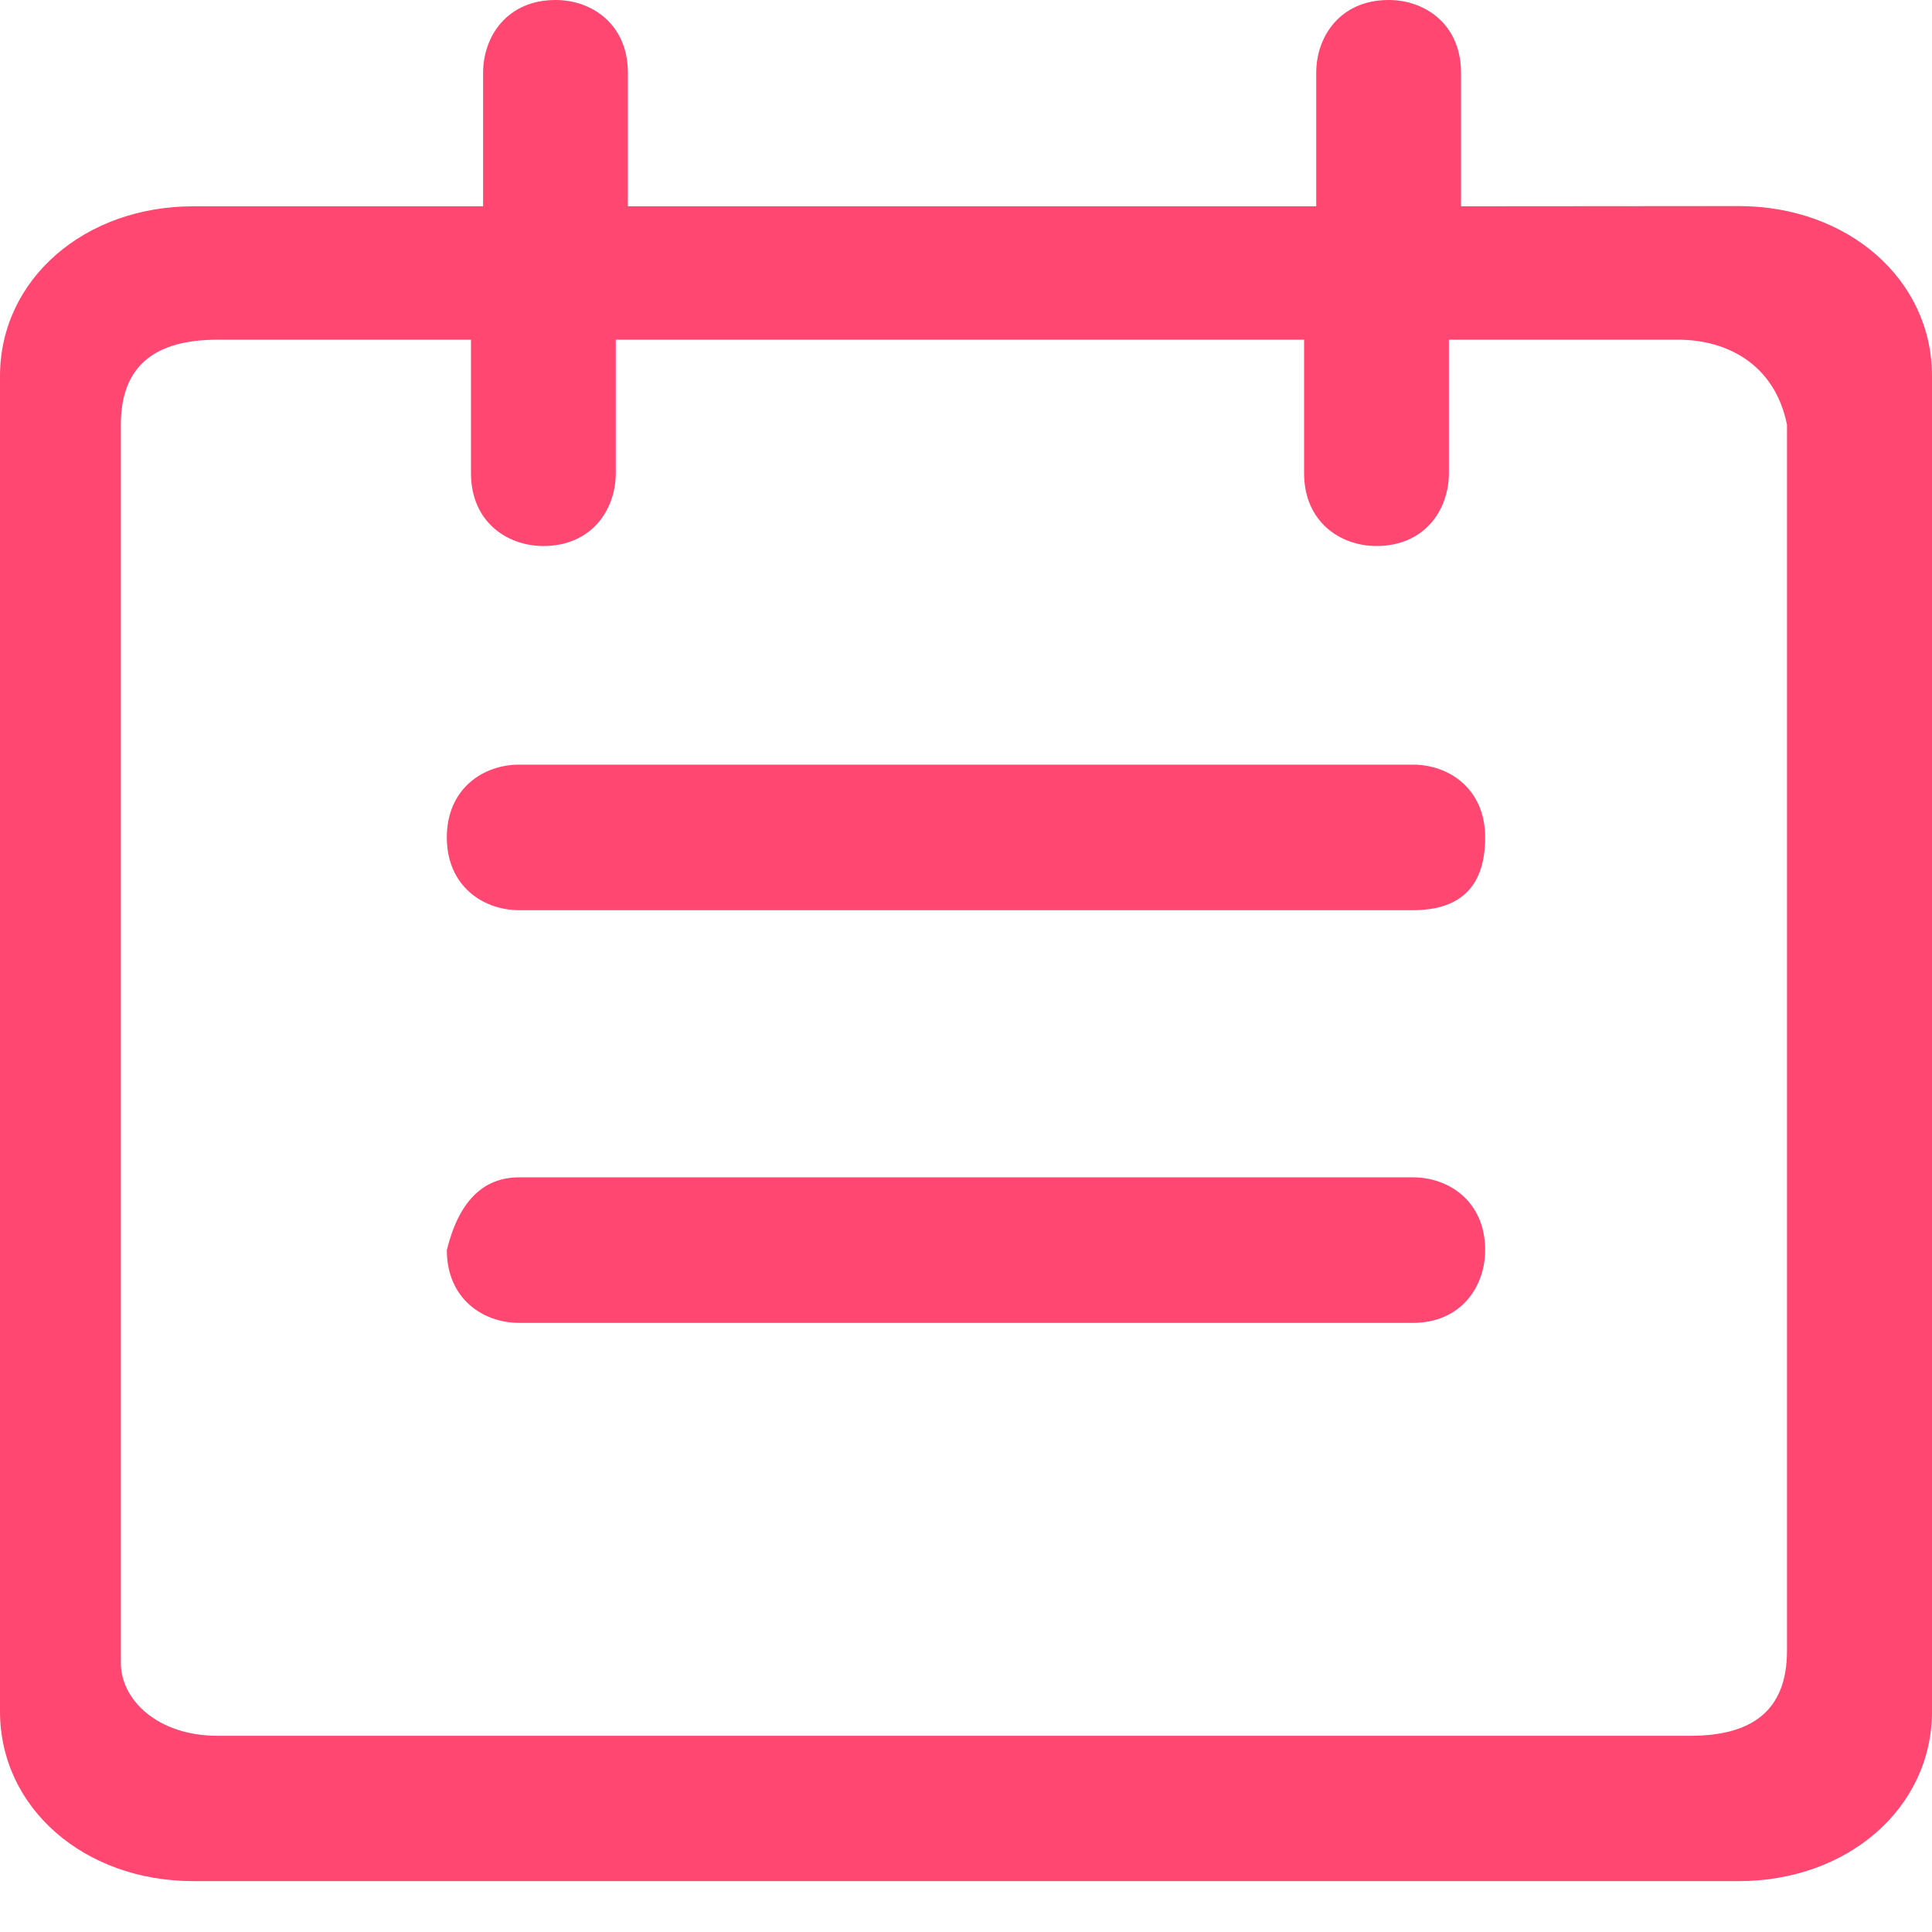 ﻿<?xml version="1.0" encoding="utf-8"?>
<svg version="1.1" xmlns:xlink="http://www.w3.org/1999/xlink" width="18px" height="18px" xmlns="http://www.w3.org/2000/svg">
  <g transform="matrix(1 0 0 1 -114 -252 )">
    <path d="M 12.263 0.678  C 12.263 0.338  12.488 0  12.938 0  C 13.276 0  13.612 0.226  13.612 0.678  C 13.612 0.678  13.612 1.922  13.612 1.922  C 14.125 1.922  16.199 1.92  16.199 1.92  C 17.212 1.92  18 2.599  18 3.503  C 18 3.503  18 15.944  18 15.944  C 18 16.848  17.212 17.526  16.199 17.526  C 16.199 17.526  1.801 17.526  1.801 17.526  C 0.788 17.526  0 16.848  0 15.944  C 0 15.944  0 3.505  0 3.505  C 0 2.601  0.788 1.922  1.801 1.922  C 1.801 1.922  4.501 1.922  4.501 1.922  C 4.501 1.922  4.501 0.678  4.501 0.678  C 4.501 0.338  4.726 0  5.176 0  C 5.514 0  5.85 0.226  5.85 0.678  C 5.85 0.678  5.85 1.922  5.85 1.922  L 12.263 1.922  C 12.263 1.922  12.263 0.678  12.263 0.678  Z M 15.749 16.172  C 16.313 16.172  16.649 15.946  16.649 15.38  C 16.649 15.38  16.649 3.957  16.649 3.957  C 16.535 3.391  16.086 3.165  15.636 3.165  C 15.636 3.165  13.499 3.165  13.499 3.165  C 13.499 3.165  13.499 4.409  13.499 4.409  C 13.499 4.749  13.274 5.087  12.824 5.087  C 12.486 5.087  12.15 4.861  12.15 4.409  C 12.15 4.409  12.15 3.165  12.15 3.165  L 5.737 3.165  C 5.737 3.165  5.737 4.409  5.737 4.409  C 5.737 4.749  5.512 5.087  5.062 5.087  C 4.724 5.087  4.388 4.861  4.388 4.409  C 4.388 4.409  4.388 3.165  4.388 3.165  C 4.388 3.165  2.026 3.165  2.026 3.165  C 1.463 3.165  1.126 3.391  1.126 3.957  C 1.126 3.957  1.126 15.494  1.126 15.494  C 1.126 15.834  1.465 16.172  2.026 16.172  C 2.026 16.172  15.749 16.172  15.749 16.172  Z M 13.612 1.922  L 13.499 1.922  C 13.499 1.922  13.54 1.922  13.612 1.922  Z M 13.163 8.48  C 13.163 8.48  4.837 8.48  4.837 8.48  C 4.499 8.48  4.163 8.254  4.163 7.802  C 4.163 7.35  4.499 7.124  4.837 7.124  C 4.837 7.124  13.163 7.124  13.163 7.124  C 13.501 7.124  13.837 7.35  13.837 7.802  C 13.837 8.254  13.612 8.48  13.163 8.48  Z M 4.837 12.325  C 4.499 12.325  4.163 12.099  4.163 11.647  C 4.274 11.195  4.499 10.969  4.837 10.969  C 4.837 10.969  13.163 10.969  13.163 10.969  C 13.501 10.969  13.837 11.195  13.837 11.647  C 13.837 11.987  13.612 12.325  13.163 12.325  C 13.163 12.325  4.837 12.325  4.837 12.325  Z " fill-rule="nonzero" fill="#ff4771" stroke="none" transform="matrix(1 0 0 1 114 252 )" />
  </g>
</svg>